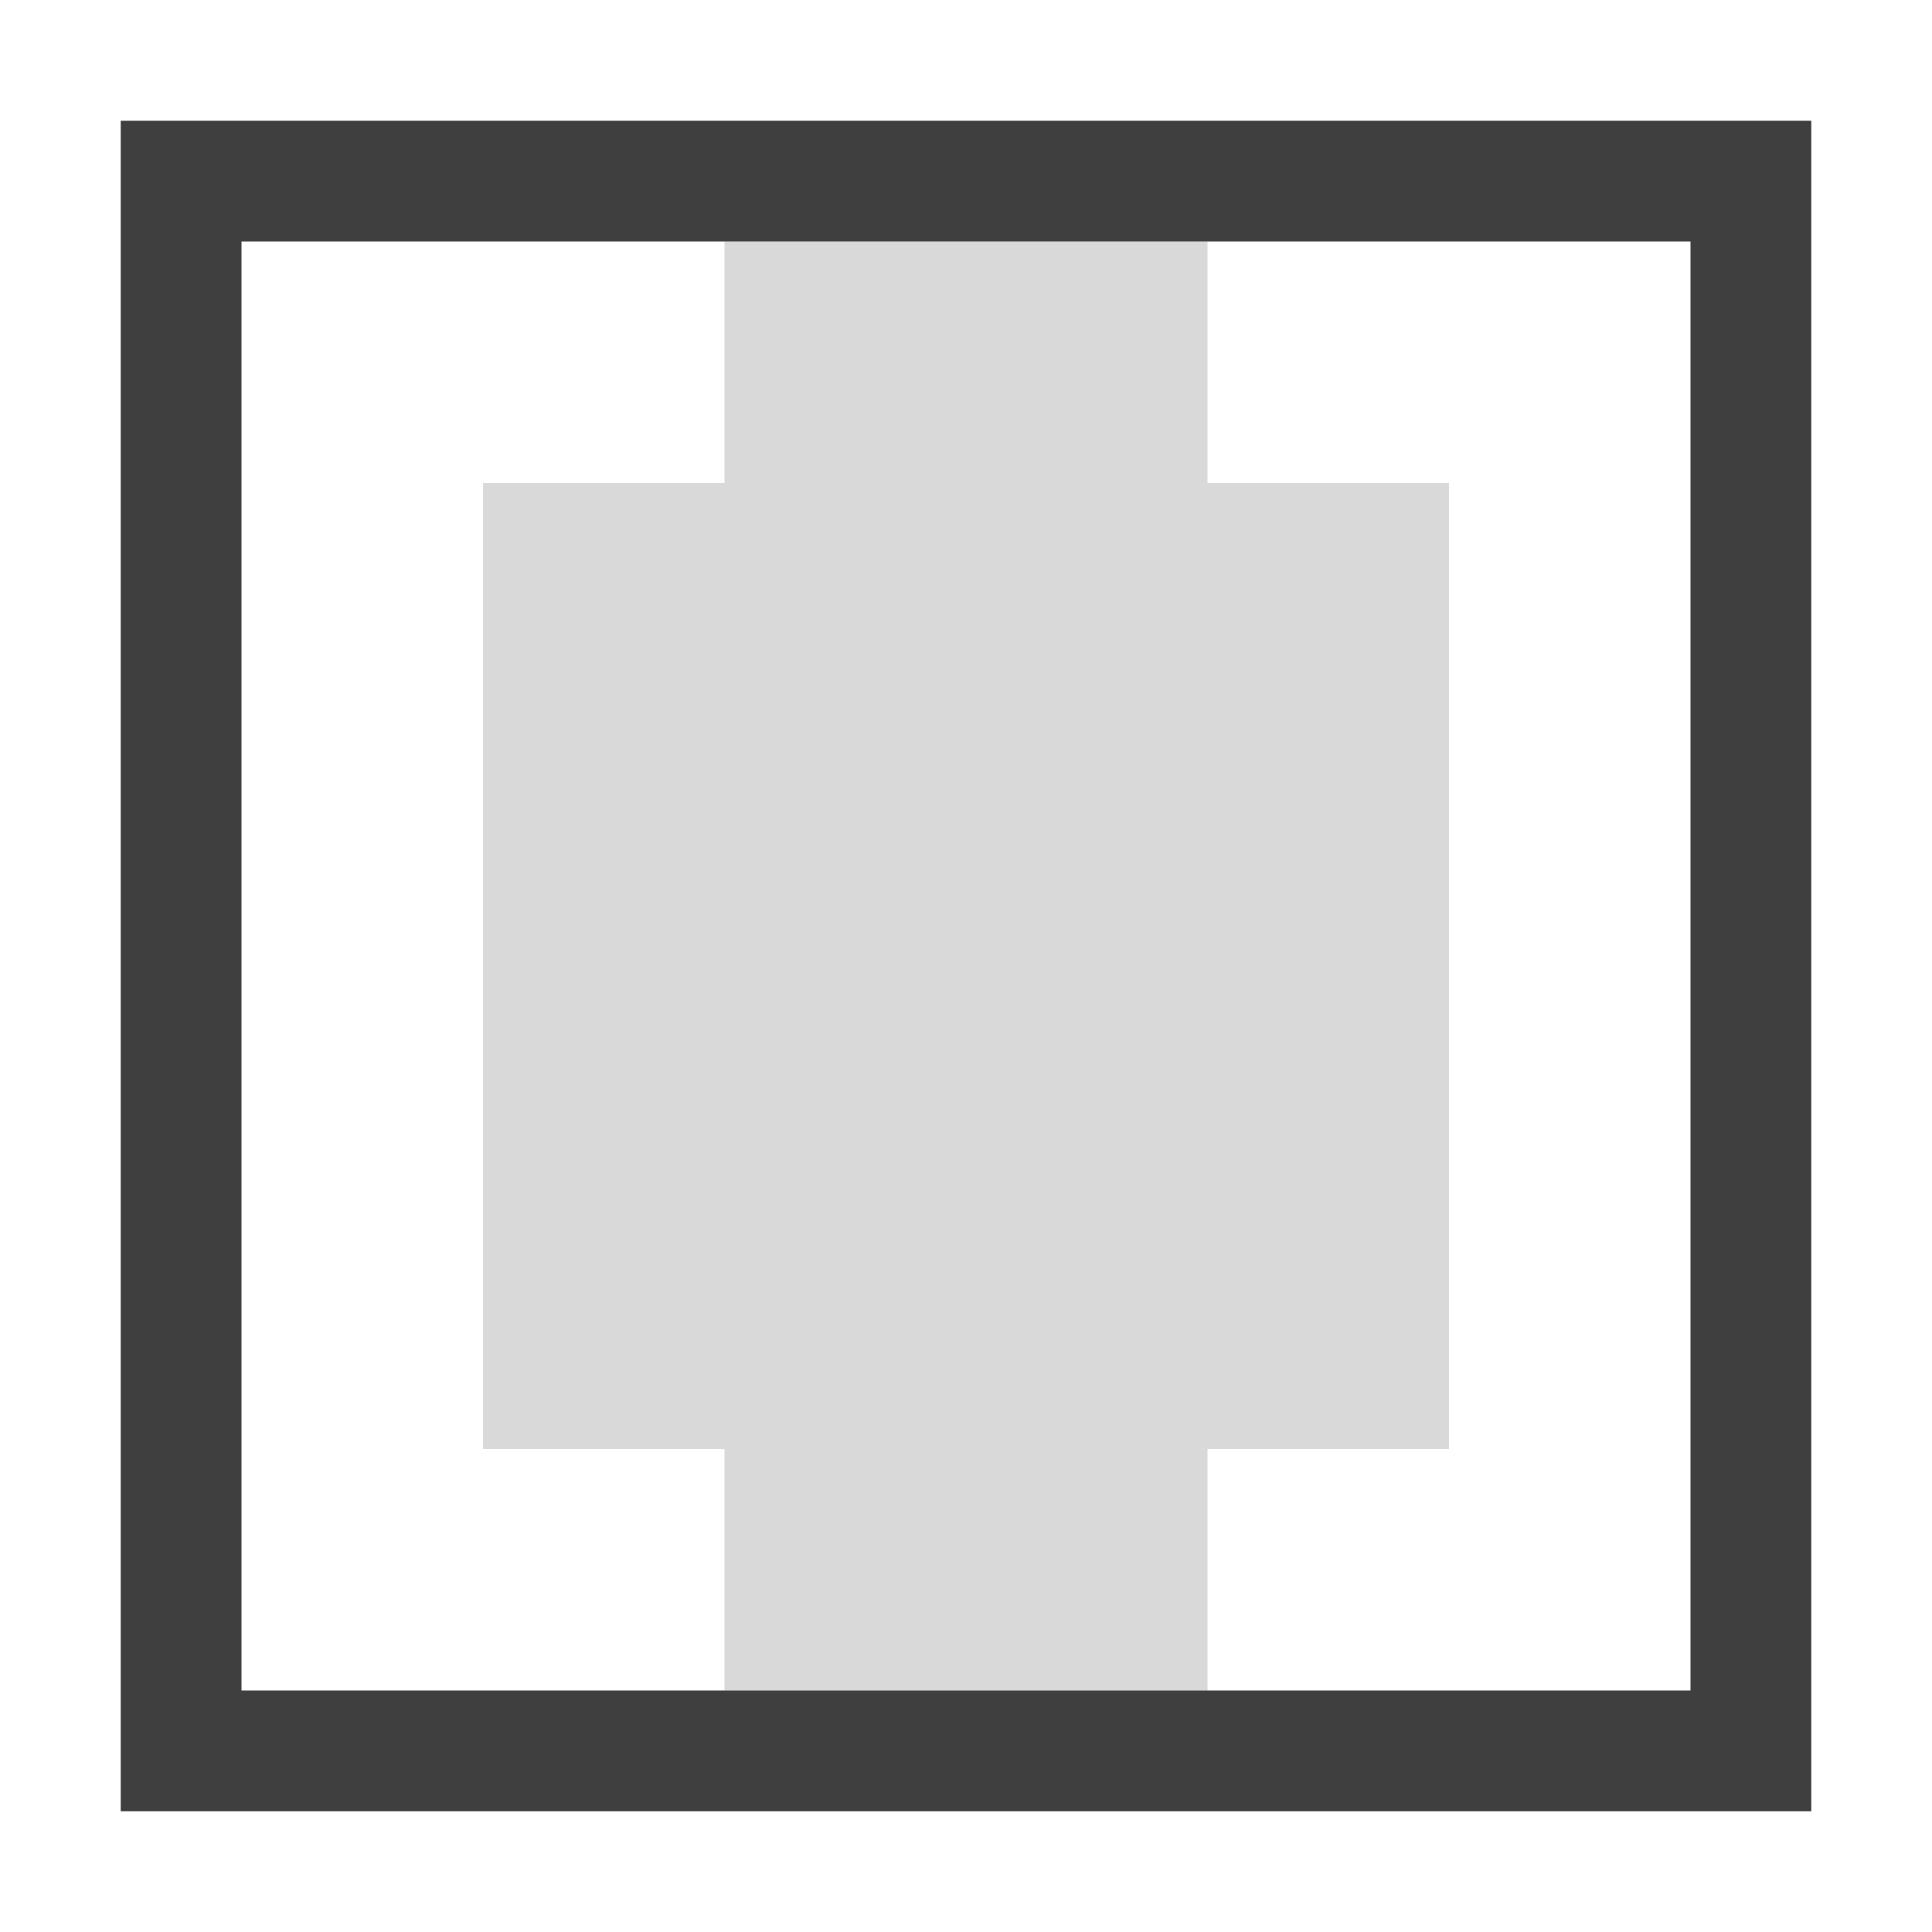 <svg id="Layer_1" data-name="Layer 1" xmlns="http://www.w3.org/2000/svg" width="144" height="144" viewBox="0 0 144 144"><defs><style>.cls-1{fill:#3f3f3f;}.cls-2{opacity:0.2;}</style></defs><path class="cls-1" d="M126,9H9V135H135V9Zm0,117H18V18H126Z"/><g class="cls-2"><polygon class="cls-1" points="108 36 90 36 90 18 54 18 54 36 36 36 36 108 54 108 54 126 90 126 90 108 108 108 108 36"/></g></svg>